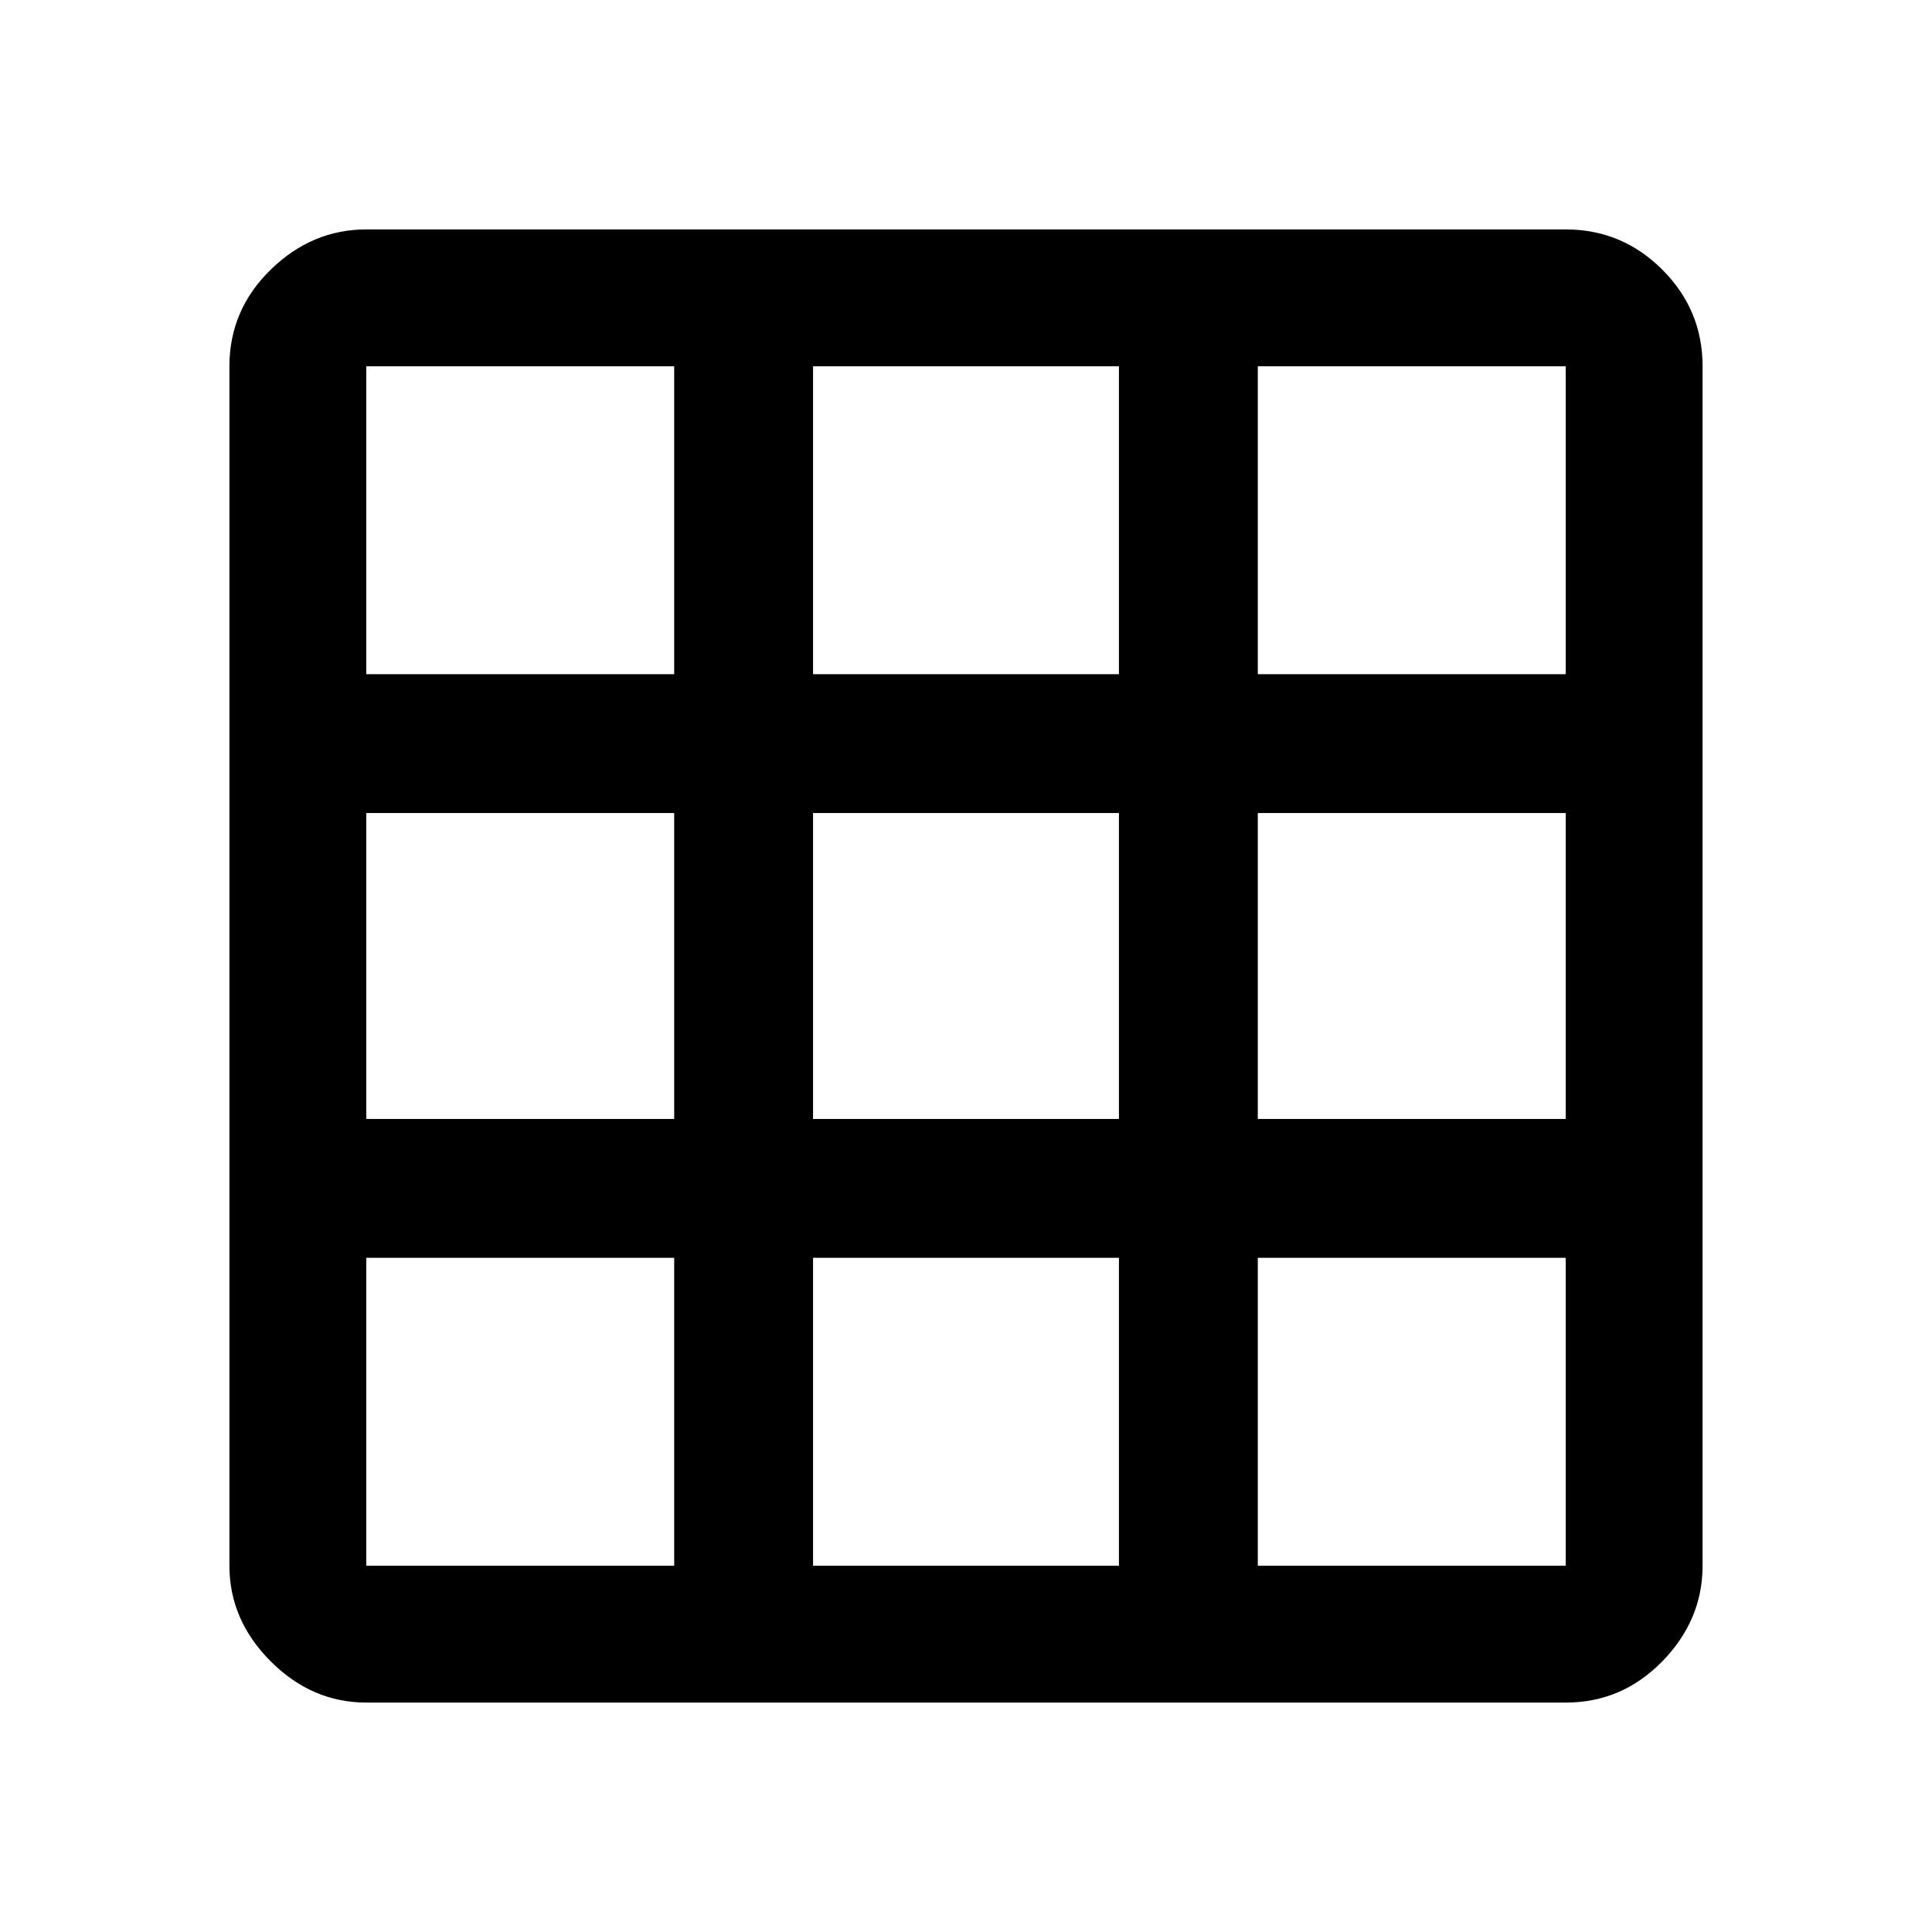 <svg xmlns="http://www.w3.org/2000/svg" width="48" height="48" viewBox="0 0 48 48"><path d="M9.1 42.3q-1.35 0-2.375-1.025T5.7 38.9V9.1q0-1.4 1.025-2.4t2.375-1h29.8q1.4 0 2.4 1t1 2.4v29.8q0 1.35-1 2.375T38.9 42.3Zm0-3.4h7.65v-7.65H9.1v7.65Zm11.1 0h7.6v-7.65h-7.6Zm11.05 0h7.65v-7.65h-7.65ZM9.1 27.8h7.65v-7.6H9.1Zm11.1 0h7.6v-7.6h-7.6Zm11.05 0h7.65v-7.6h-7.65ZM9.1 16.75h7.65V9.1H9.1Zm11.1 0h7.6V9.1h-7.6Zm11.05 0h7.65V9.1h-7.65Z"/></svg>